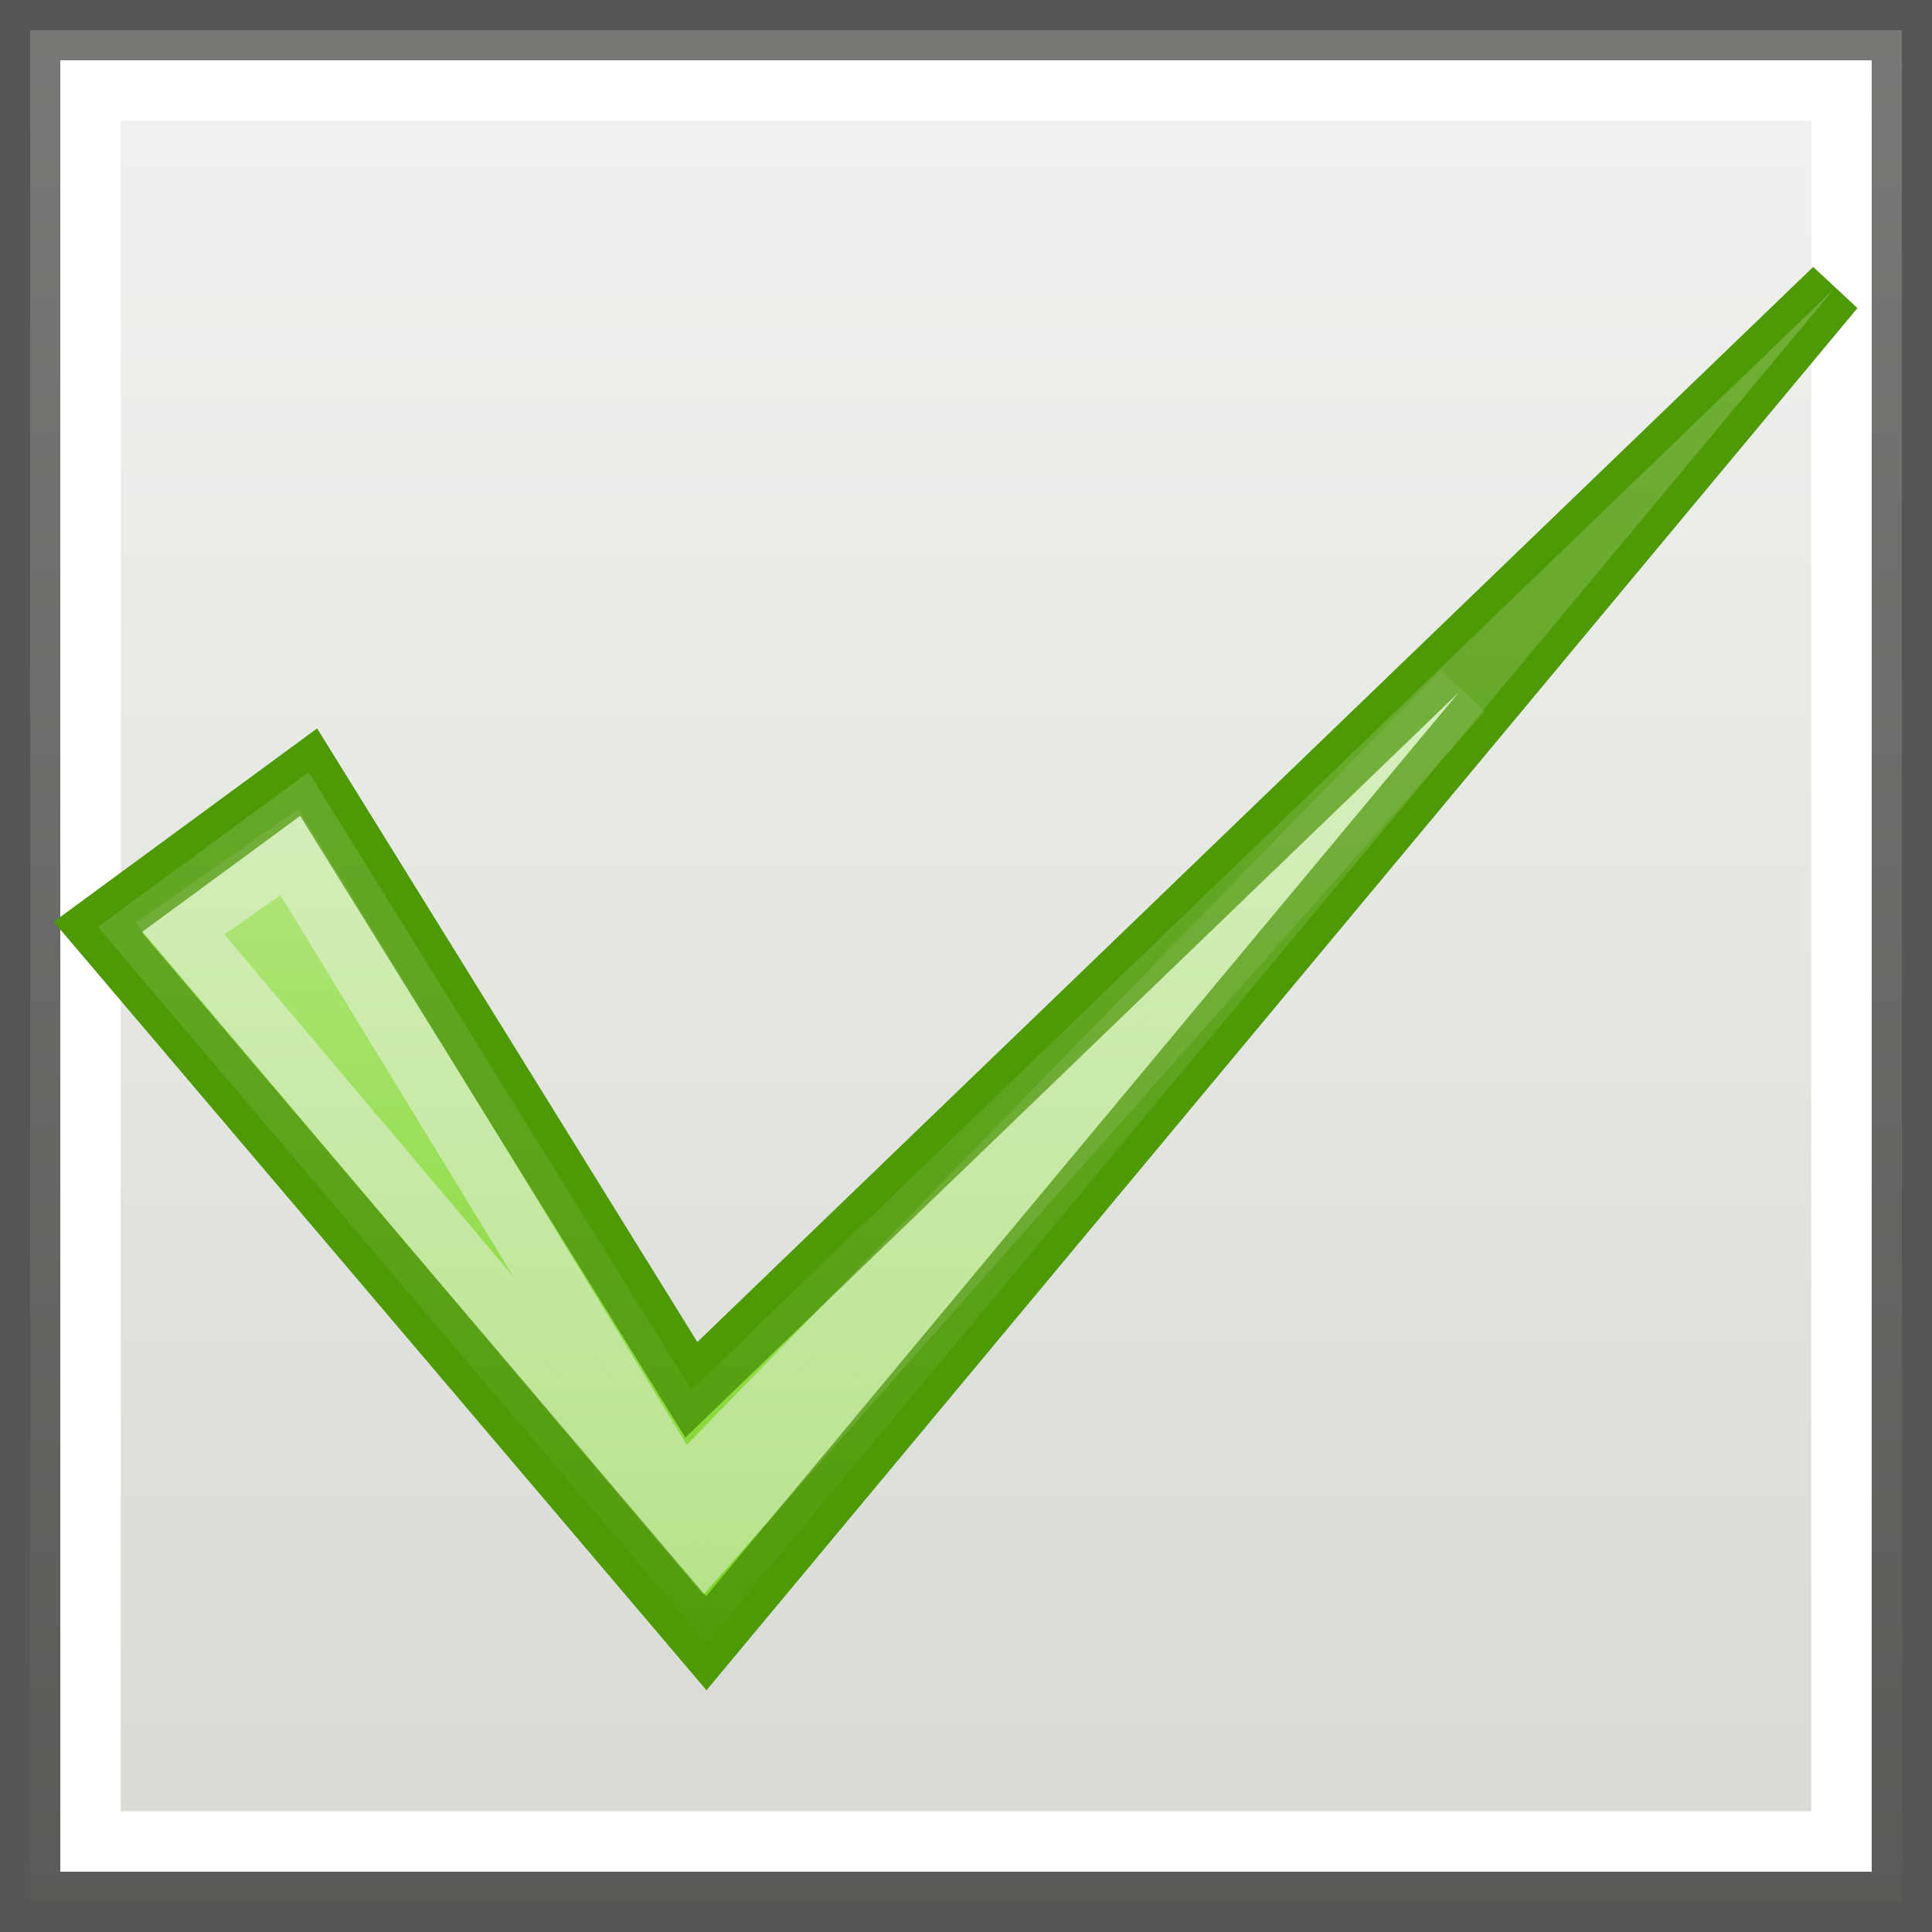 <?xml version="1.0" encoding="UTF-8" standalone="no"?>
<!-- Created with Inkscape (http://www.inkscape.org/) -->
<svg
   xmlns:dc="http://purl.org/dc/elements/1.1/"
   xmlns:cc="http://web.resource.org/cc/"
   xmlns:rdf="http://www.w3.org/1999/02/22-rdf-syntax-ns#"
   xmlns:svg="http://www.w3.org/2000/svg"
   xmlns="http://www.w3.org/2000/svg"
   xmlns:xlink="http://www.w3.org/1999/xlink"
   xmlns:sodipodi="http://sodipodi.sourceforge.net/DTD/sodipodi-0.dtd"
   xmlns:inkscape="http://www.inkscape.org/namespaces/inkscape"
   width="32"
   height="32"
   id="svg1879"
   sodipodi:version="0.32"
   inkscape:version="0.45"
   sodipodi:docbase="/home/lse/public_html/Bambus/System/Icons/0.12/scalable/actions"
   sodipodi:docname="large-select-all.svg"
   inkscape:export-filename="/home/lse/public_html/Bambus/System/Icons/actions/22x22/action-select-all.png"
   inkscape:export-xdpi="30.9375"
   inkscape:export-ydpi="30.9375"
   inkscape:output_extension="org.inkscape.output.svg.inkscape"
   version="1.0"
   sodipodi:modified="true">
  <rect width="100%" height="100%" fill="#333333" stroke="none"/>
  <defs
     id="defs1881">
    <linearGradient
       inkscape:collect="always"
       id="linearGradient3172">
      <stop
         style="stop-color:#ffffff;stop-opacity:1;"
         offset="0"
         id="stop3174" />
      <stop
         style="stop-color:#ffffff;stop-opacity:0;"
         offset="1"
         id="stop3176" />
    </linearGradient>
    <linearGradient
       inkscape:collect="always"
       id="linearGradient3146">
      <stop
         style="stop-color:#ffffff;stop-opacity:1;"
         offset="0"
         id="stop3148" />
      <stop
         style="stop-color:#ffffff;stop-opacity:0;"
         offset="1"
         id="stop3150" />
    </linearGradient>
    <linearGradient
       inkscape:collect="always"
       id="linearGradient2777">
      <stop
         style="stop-color:white;stop-opacity:1;"
         offset="0"
         id="stop2779" />
      <stop
         style="stop-color:white;stop-opacity:0;"
         offset="1"
         id="stop2781" />
    </linearGradient>
    <linearGradient
       inkscape:collect="always"
       xlink:href="#linearGradient2777"
       id="linearGradient2783"
       x1="29.455"
       y1="4.364"
       x2="29.455"
       y2="65.704"
       gradientUnits="userSpaceOnUse" />
    <linearGradient
       inkscape:collect="always"
       xlink:href="#linearGradient3146"
       id="linearGradient3152"
       x1="22.909"
       y1="-1.091"
       x2="22.909"
       y2="54"
       gradientUnits="userSpaceOnUse"
       gradientTransform="matrix(0.66,0,0,0.66,0.17,0.17)" />
    <linearGradient
       inkscape:collect="always"
       xlink:href="#linearGradient3172"
       id="linearGradient3185"
       gradientUnits="userSpaceOnUse"
       x1="-36.091"
       y1="-37.091"
       x2="-36.091"
       y2="12.548" />
    <linearGradient
       inkscape:collect="always"
       xlink:href="#linearGradient3172"
       id="linearGradient3206"
       gradientUnits="userSpaceOnUse"
       x1="-36.091"
       y1="-37.091"
       x2="-36.091"
       y2="12.548"
       gradientTransform="matrix(0.518,0,0,0.518,31.12,23.295)" />
  </defs>
  <sodipodi:namedview
     id="base"
     pagecolor="#ffffff"
     bordercolor="#666666"
     borderopacity="1.0"
     inkscape:pageopacity="0.0"
     inkscape:pageshadow="2"
     inkscape:zoom="15.556349"
     inkscape:cx="21.109698"
     inkscape:cy="20.554536"
     inkscape:current-layer="layer1"
     showgrid="true"
     inkscape:document-units="px"
     inkscape:grid-bbox="true"
     inkscape:window-width="1272"
     inkscape:window-height="945"
     inkscape:window-x="0"
     inkscape:window-y="25"
     width="32px"
     height="32px" />
  <g
     id="layer1"
     inkscape:label="Layer 1"
     inkscape:groupmode="layer">
    <rect
       style="opacity:1;fill:#d3d7cf;fill-opacity:1;stroke:#555753;stroke-width:1;stroke-miterlimit:4;stroke-dasharray:none;stroke-opacity:1"
       id="rect2789"
       width="31"
       height="31"
       x="0.5"
       y="0.5" />
    <rect
       style="opacity:0.7;fill:url(#linearGradient3152);fill-opacity:1;stroke:#555753;stroke-width:1;stroke-miterlimit:4;stroke-dasharray:none;stroke-opacity:1"
       id="rect3144"
       width="31"
       height="31"
       x="0.5"
       y="0.5" />
    <rect
       style="opacity:1;fill:none;fill-opacity:1;stroke:#ffffff;stroke-width:1;stroke-miterlimit:4;stroke-dasharray:none;stroke-opacity:1"
       id="rect3142"
       width="29"
       height="29"
       x="1.5"
       y="1.5" />
    <path
       style="fill:#73d216;fill-opacity:1;stroke:#4e9a06;stroke-width:1;stroke-miterlimit:4;stroke-dasharray:none;stroke-opacity:1"
       d="M 1.621,15.353 L 5.112,12.79 L 11.451,23.02 L 30.379,4.783 L 11.698,27.217 L 1.621,15.353 z "
       id="path1333"
       sodipodi:nodetypes="cccccc"
       inkscape:export-filename="/home/lse/Desktop/y.png"
       inkscape:export-xdpi="304.36969"
       inkscape:export-ydpi="304.36969" />
    <path
       style="opacity:0.5;fill:#73d216;fill-opacity:1;stroke:#eeeeec;stroke-width:1;stroke-miterlimit:4;stroke-dasharray:none;stroke-opacity:1"
       d="M 2.981,15.381 L 4.795,14.113 L 11.285,24.742 L 24.218,11.449 L 11.655,25.652 L 2.981,15.381 z "
       id="path3158"
       sodipodi:nodetypes="cccccc"
       inkscape:export-filename="/home/lse/Desktop/y.png"
       inkscape:export-xdpi="304.36969"
       inkscape:export-ydpi="304.36969" />
    <path
       style="opacity:0.7;fill:url(#linearGradient3206);fill-opacity:1;stroke:#4e9a06;stroke-width:1;stroke-miterlimit:4;stroke-dasharray:none;stroke-opacity:1"
       d="M 1.621,15.353 L 5.112,12.79 L 11.451,23.02 L 30.379,4.783 L 11.698,27.217 L 1.621,15.353 z "
       id="path3160"
       sodipodi:nodetypes="cccccc"
       inkscape:export-filename="/home/lse/Desktop/y.png"
       inkscape:export-xdpi="304.36969"
       inkscape:export-ydpi="304.36969" />
  </g>
</svg>
